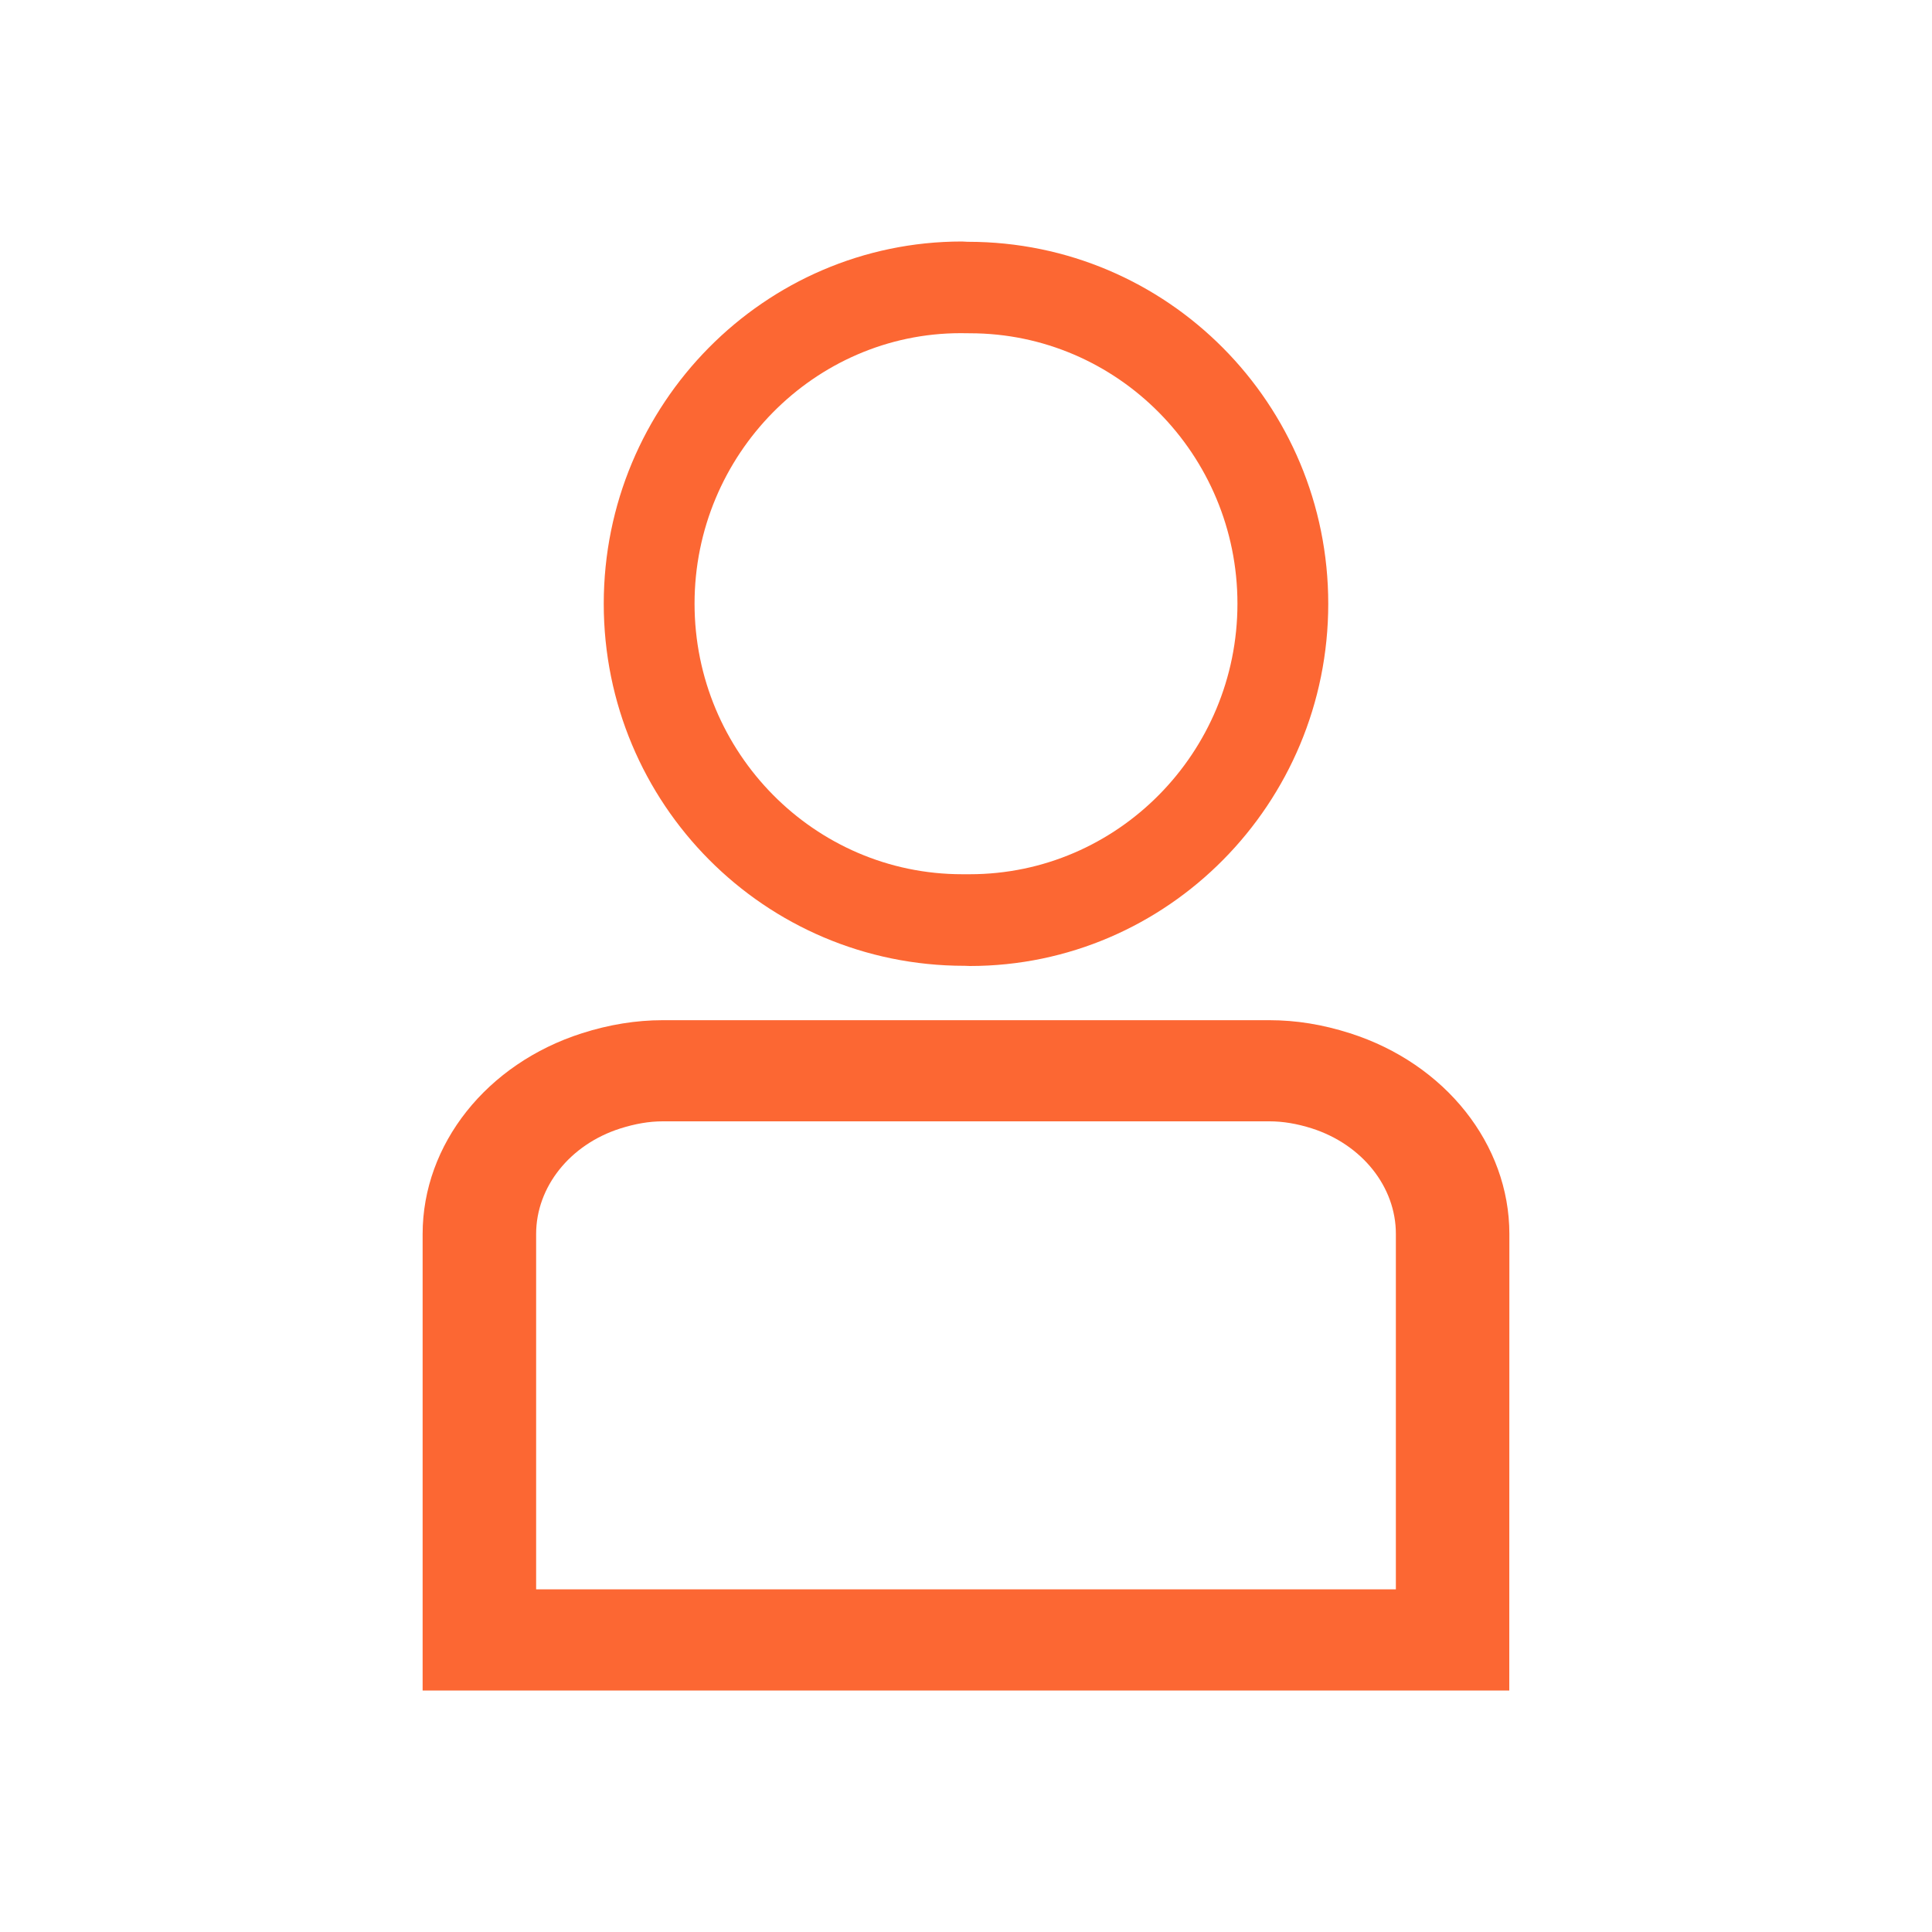 <svg width="20" height="20" viewBox="0 0 20 20" fill="none" xmlns="http://www.w3.org/2000/svg">
<path d="M9.984 9.998H9.988L10.04 10C12.086 10 13.75 8.318 13.75 6.25C13.75 4.184 12.088 2.503 10.02 2.503H10.016L9.959 2.5C7.914 2.5 6.25 4.182 6.25 6.25C6.25 8.317 7.912 9.998 9.984 9.998L9.984 9.998ZM9.943 3.449L10.04 3.45C11.568 3.45 12.81 4.706 12.81 6.249C12.81 7.793 11.567 9.05 10.04 9.05V9.05L9.96 9.05C8.433 9.05 7.19 7.793 7.19 6.249C7.19 4.706 8.432 3.45 9.943 3.449L9.943 3.449Z" fill="#FC6733"/>
<path d="M13.975 10.696C13.69 10.605 13.417 10.561 13.14 10.561H6.859C6.587 10.561 6.306 10.606 6.025 10.696C5.038 11.011 4.375 11.846 4.375 12.775V17.5H15.624L15.625 12.775C15.625 11.846 14.962 11.011 13.975 10.696ZM14.45 16.453H5.55V12.775C5.55 12.287 5.9 11.848 6.421 11.682C6.576 11.633 6.72 11.608 6.86 11.608L13.141 11.608C13.281 11.608 13.425 11.632 13.58 11.681C14.101 11.848 14.451 12.287 14.45 12.775L14.45 16.453Z" fill="#FC6733"/>
</svg>
